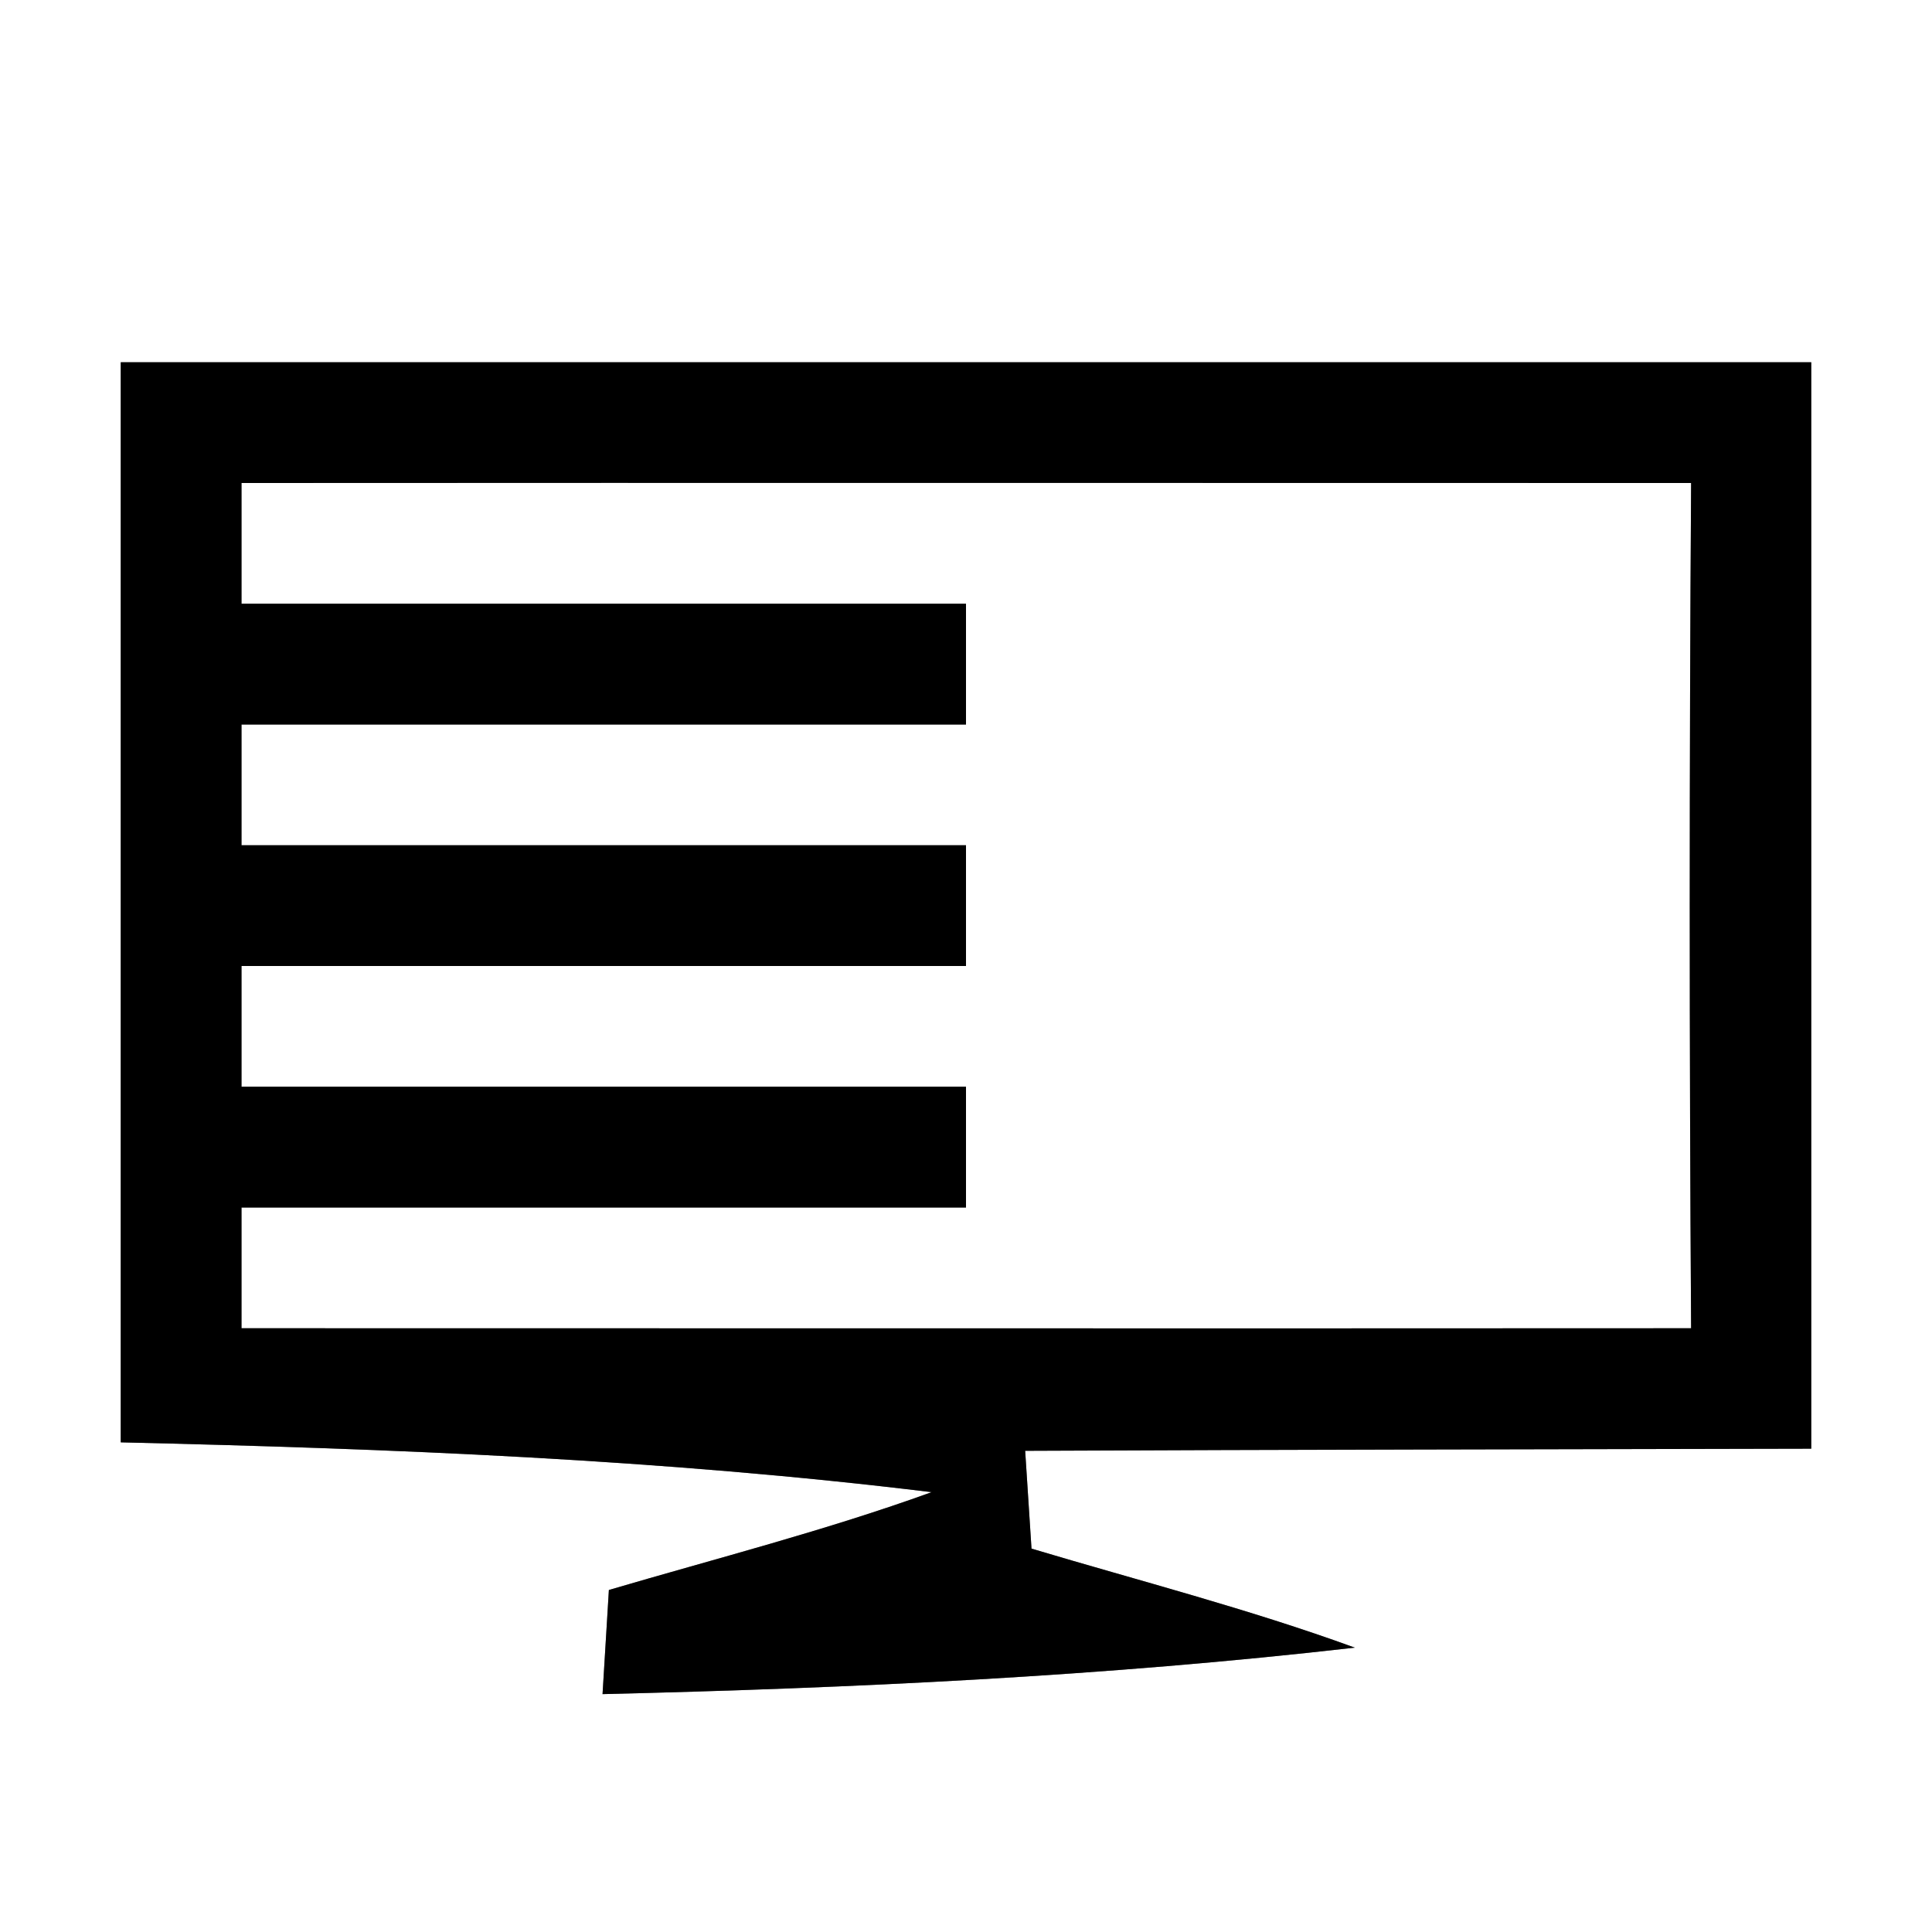 <?xml version="1.0" encoding="UTF-8" ?>
<!DOCTYPE svg PUBLIC "-//W3C//DTD SVG 1.1//EN" "http://www.w3.org/Graphics/SVG/1.1/DTD/svg11.dtd">
<svg width="64pt" height="64pt" viewBox="0 0 64 64" version="1.1" xmlns="http://www.w3.org/2000/svg">
<rect x="0" y="0" width="64" height="64" fill="#808080" stroke="none"/>
<g id="#ffffffff">
<path fill="#ffffff" opacity="1.00" d=" M 0.00 0.00 L 64.00 0.00 L 64.00 64.00 L 0.00 64.00 L 0.00 0.00 M 4.00 12.00 C 4.00 23.93 4.00 35.85 4.00 47.78 C 12.97 47.99 21.95 48.34 30.86 49.43 C 27.35 50.70 23.74 51.62 20.17 52.67 C 20.10 53.82 20.03 54.97 19.96 56.12 C 28.28 55.92 36.60 55.53 44.88 54.58 C 41.37 53.30 37.75 52.37 34.17 51.30 C 34.10 50.22 34.03 49.14 33.96 48.06 C 42.64 48.02 51.32 48.01 60.00 47.99 C 60.00 35.99 60.00 24.00 60.00 12.00 C 41.33 12.00 22.67 12.00 4.00 12.00 Z" />
<path fill="#ffffff" opacity="1.00" d=" M 8.00 16.00 C 24.01 15.99 40.01 16.00 56.02 16.00 C 55.96 25.33 55.96 34.66 56.02 44.00 C 40.01 44.01 24.01 44.00 8.00 44.00 C 8.00 42.66 8.00 41.33 8.00 40.00 C 16.00 40.00 24.00 40.00 32.00 40.00 C 32.00 38.67 32.00 37.33 32.00 36.00 C 24.00 36.00 16.00 36.00 8.00 36.00 C 8.00 34.67 8.00 33.33 8.00 32.00 C 16.00 32.00 24.00 32.00 32.00 32.00 C 32.00 30.67 32.00 29.33 32.00 28.00 C 24.00 28.00 16.00 28.00 8.00 28.00 C 8.00 26.67 8.00 25.33 8.00 24.00 C 16.00 24.00 24.00 24.00 32.00 24.00 C 32.00 22.67 32.00 21.33 32.00 20.00 C 24.00 20.00 16.00 20.00 8.00 20.00 C 8.00 18.67 8.00 17.34 8.00 16.00 Z" />
</g>
<g id="#000000ff">
<path fill="#000000" opacity="1.00" d=" M 4.00 12.00 C 22.67 12.00 41.33 12.00 60.00 12.00 C 60.00 24.00 60.00 35.99 60.00 47.99 C 51.32 48.01 42.64 48.02 33.96 48.06 C 34.03 49.14 34.10 50.22 34.17 51.30 C 37.75 52.37 41.37 53.30 44.88 54.58 C 36.60 55.53 28.28 55.92 19.96 56.12 C 20.03 54.97 20.10 53.82 20.17 52.67 C 23.74 51.62 27.35 50.70 30.86 49.43 C 21.95 48.34 12.97 47.99 4.00 47.78 C 4.00 35.85 4.00 23.93 4.00 12.00 M 8.00 16.00 C 8.00 17.34 8.00 18.67 8.00 20.00 C 16.00 20.00 24.00 20.00 32.00 20.00 C 32.00 21.33 32.00 22.67 32.00 24.00 C 24.00 24.00 16.00 24.00 8.00 24.00 C 8.00 25.33 8.00 26.67 8.00 28.00 C 16.00 28.00 24.00 28.00 32.00 28.00 C 32.00 29.33 32.00 30.67 32.00 32.00 C 24.00 32.00 16.00 32.00 8.00 32.00 C 8.00 33.33 8.00 34.67 8.00 36.00 C 16.00 36.00 24.00 36.00 32.00 36.00 C 32.00 37.33 32.00 38.67 32.00 40.00 C 24.00 40.00 16.00 40.00 8.00 40.00 C 8.00 41.33 8.00 42.66 8.00 44.00 C 24.01 44.00 40.01 44.01 56.02 44.00 C 55.96 34.66 55.96 25.33 56.02 16.00 C 40.01 16.00 24.01 15.99 8.00 16.00 Z" />
</g>
</svg>

